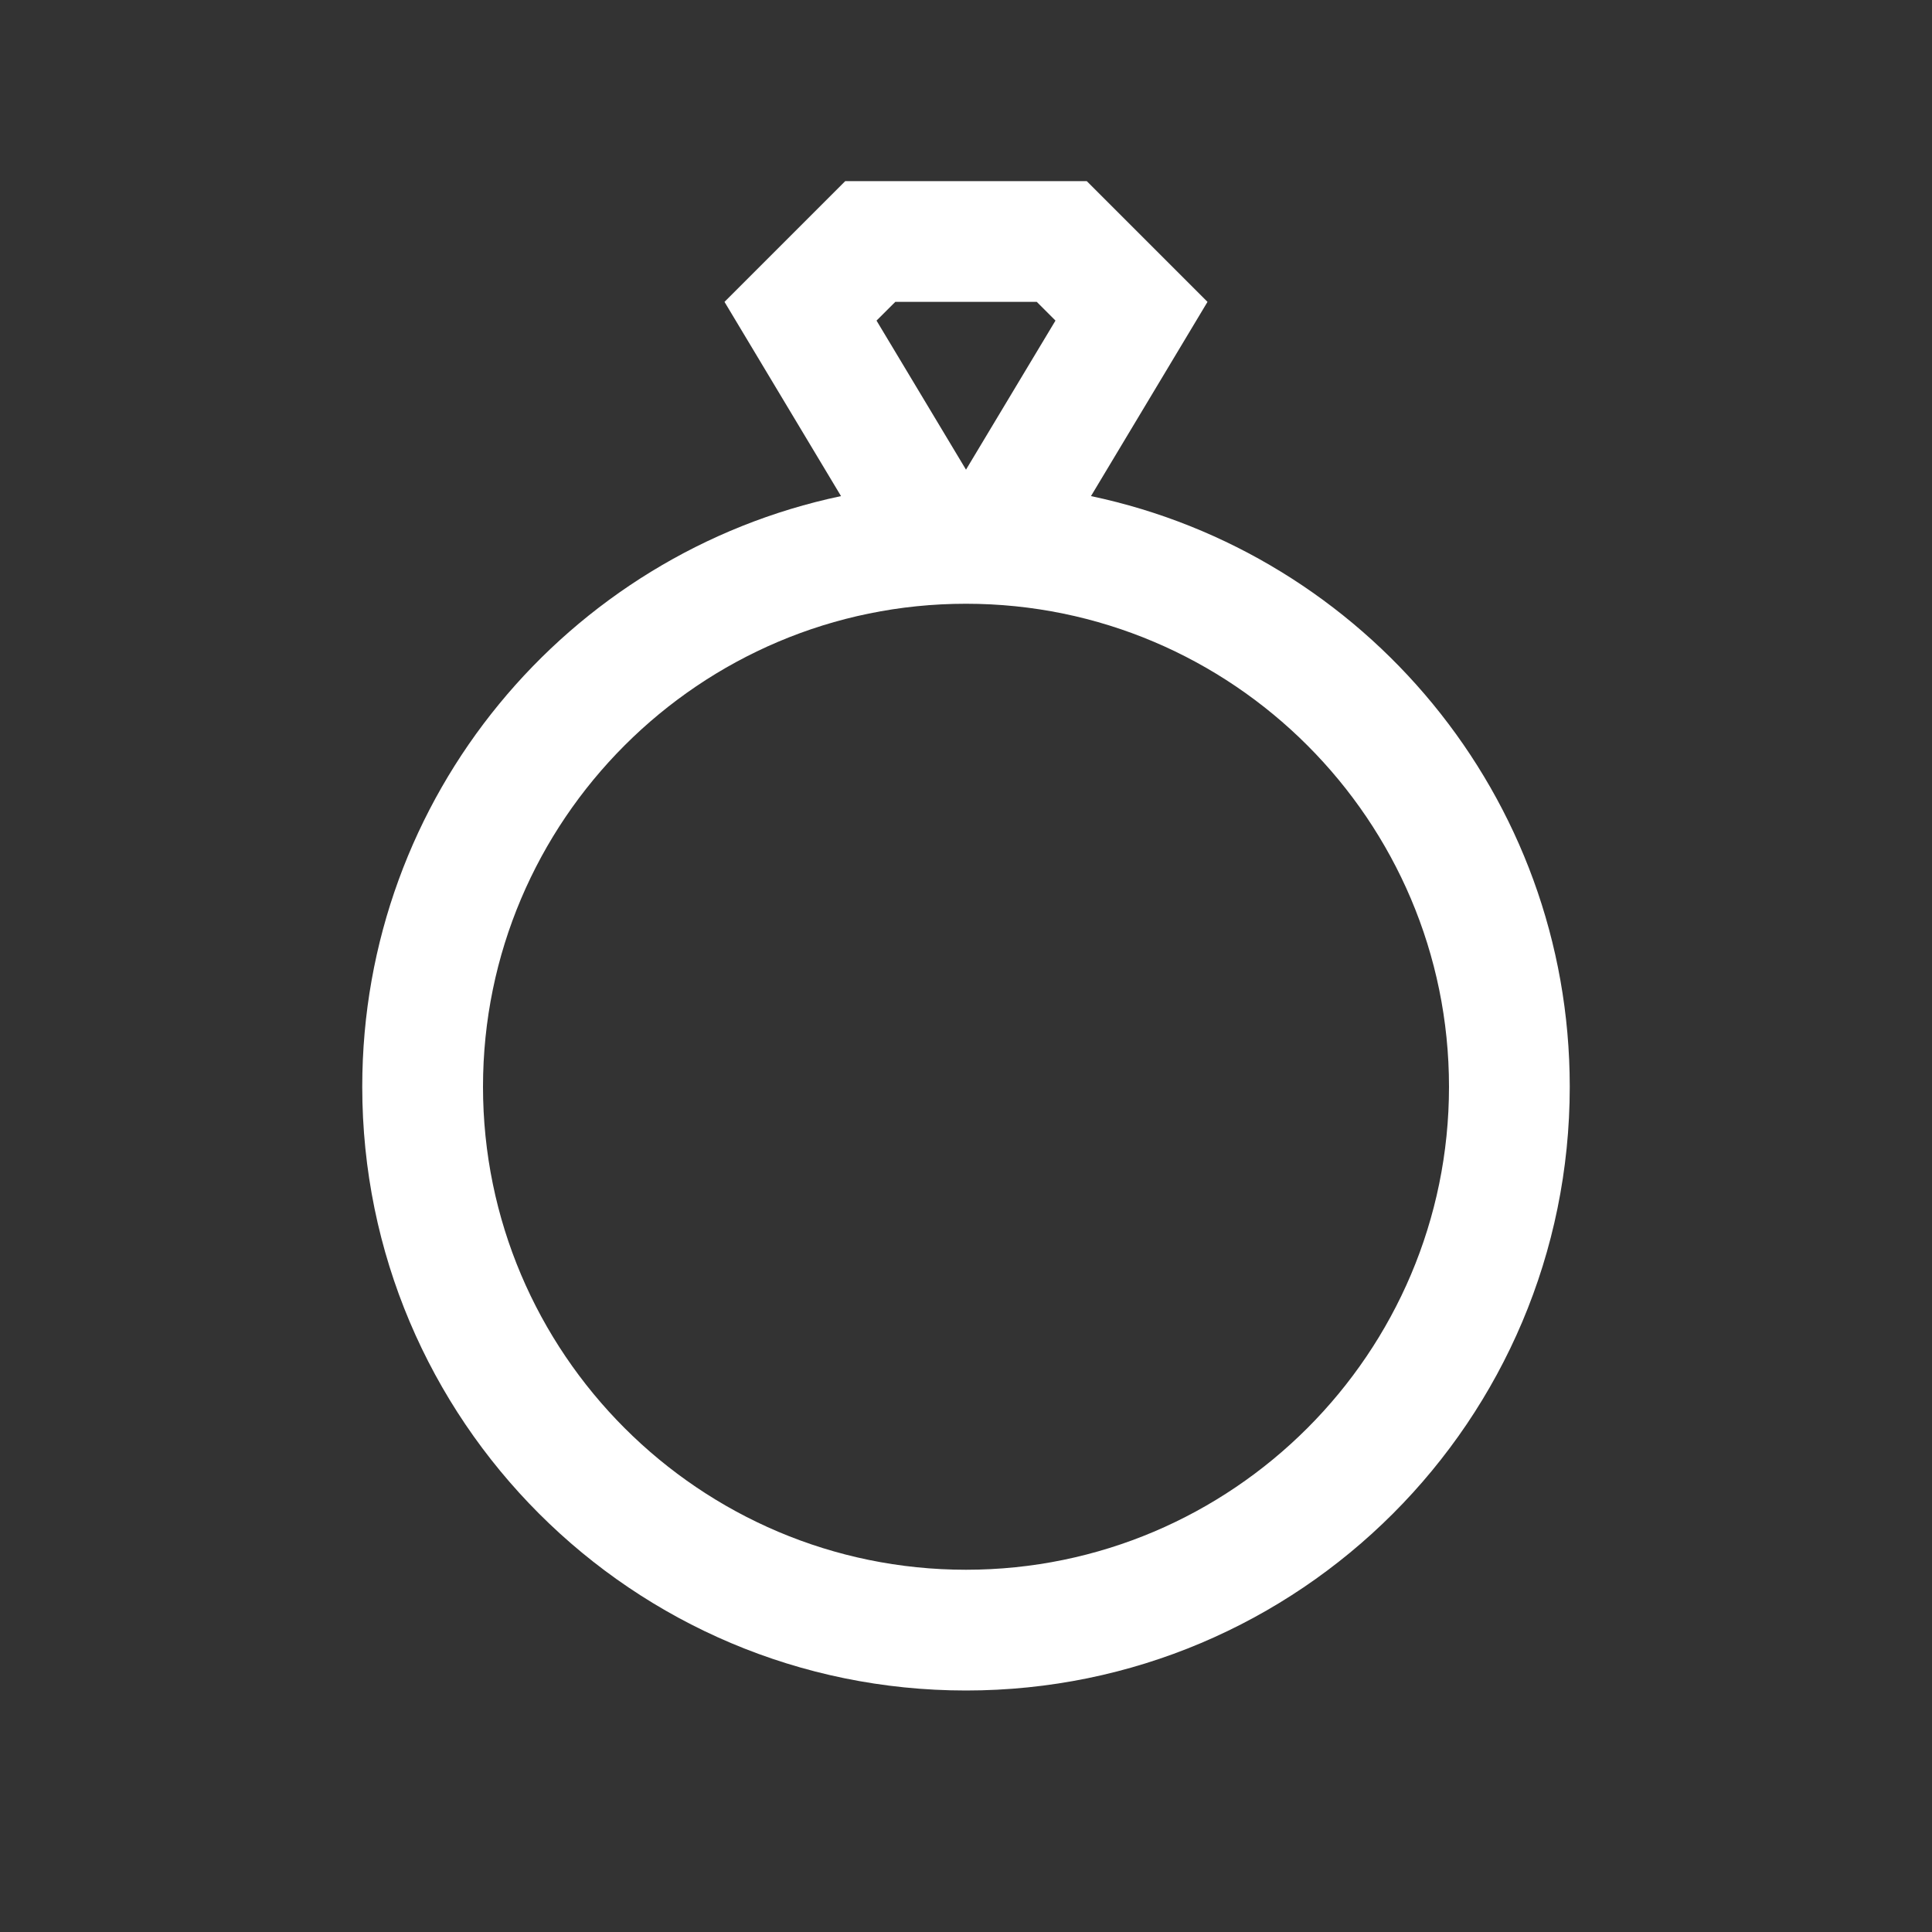 <svg width="800" height="800" viewBox="0 0 800 800" fill="none" xmlns="http://www.w3.org/2000/svg">
<rect x="0" y="0" width="800" height="800" fill="#333333" stroke="none"/>
<path d="M451.75 205.425L500 125L450 75H350L300 125L348.25 205.425C235.025 229.275 150 329.675 150 450C150 588.075 261.925 700 400 700C538.075 700 650 588.075 650 450C650 329.675 564.975 229.275 451.75 205.425ZM370.725 125H429.3L437.05 132.75L400 194.475L362.95 132.75L370.725 125ZM400 650C289.725 650 200 560.275 200 450C200 339.725 289.725 250 400 250C510.275 250 600 339.725 600 450C600 560.275 510.275 650 400 650Z" fill="white"/>
</svg>
